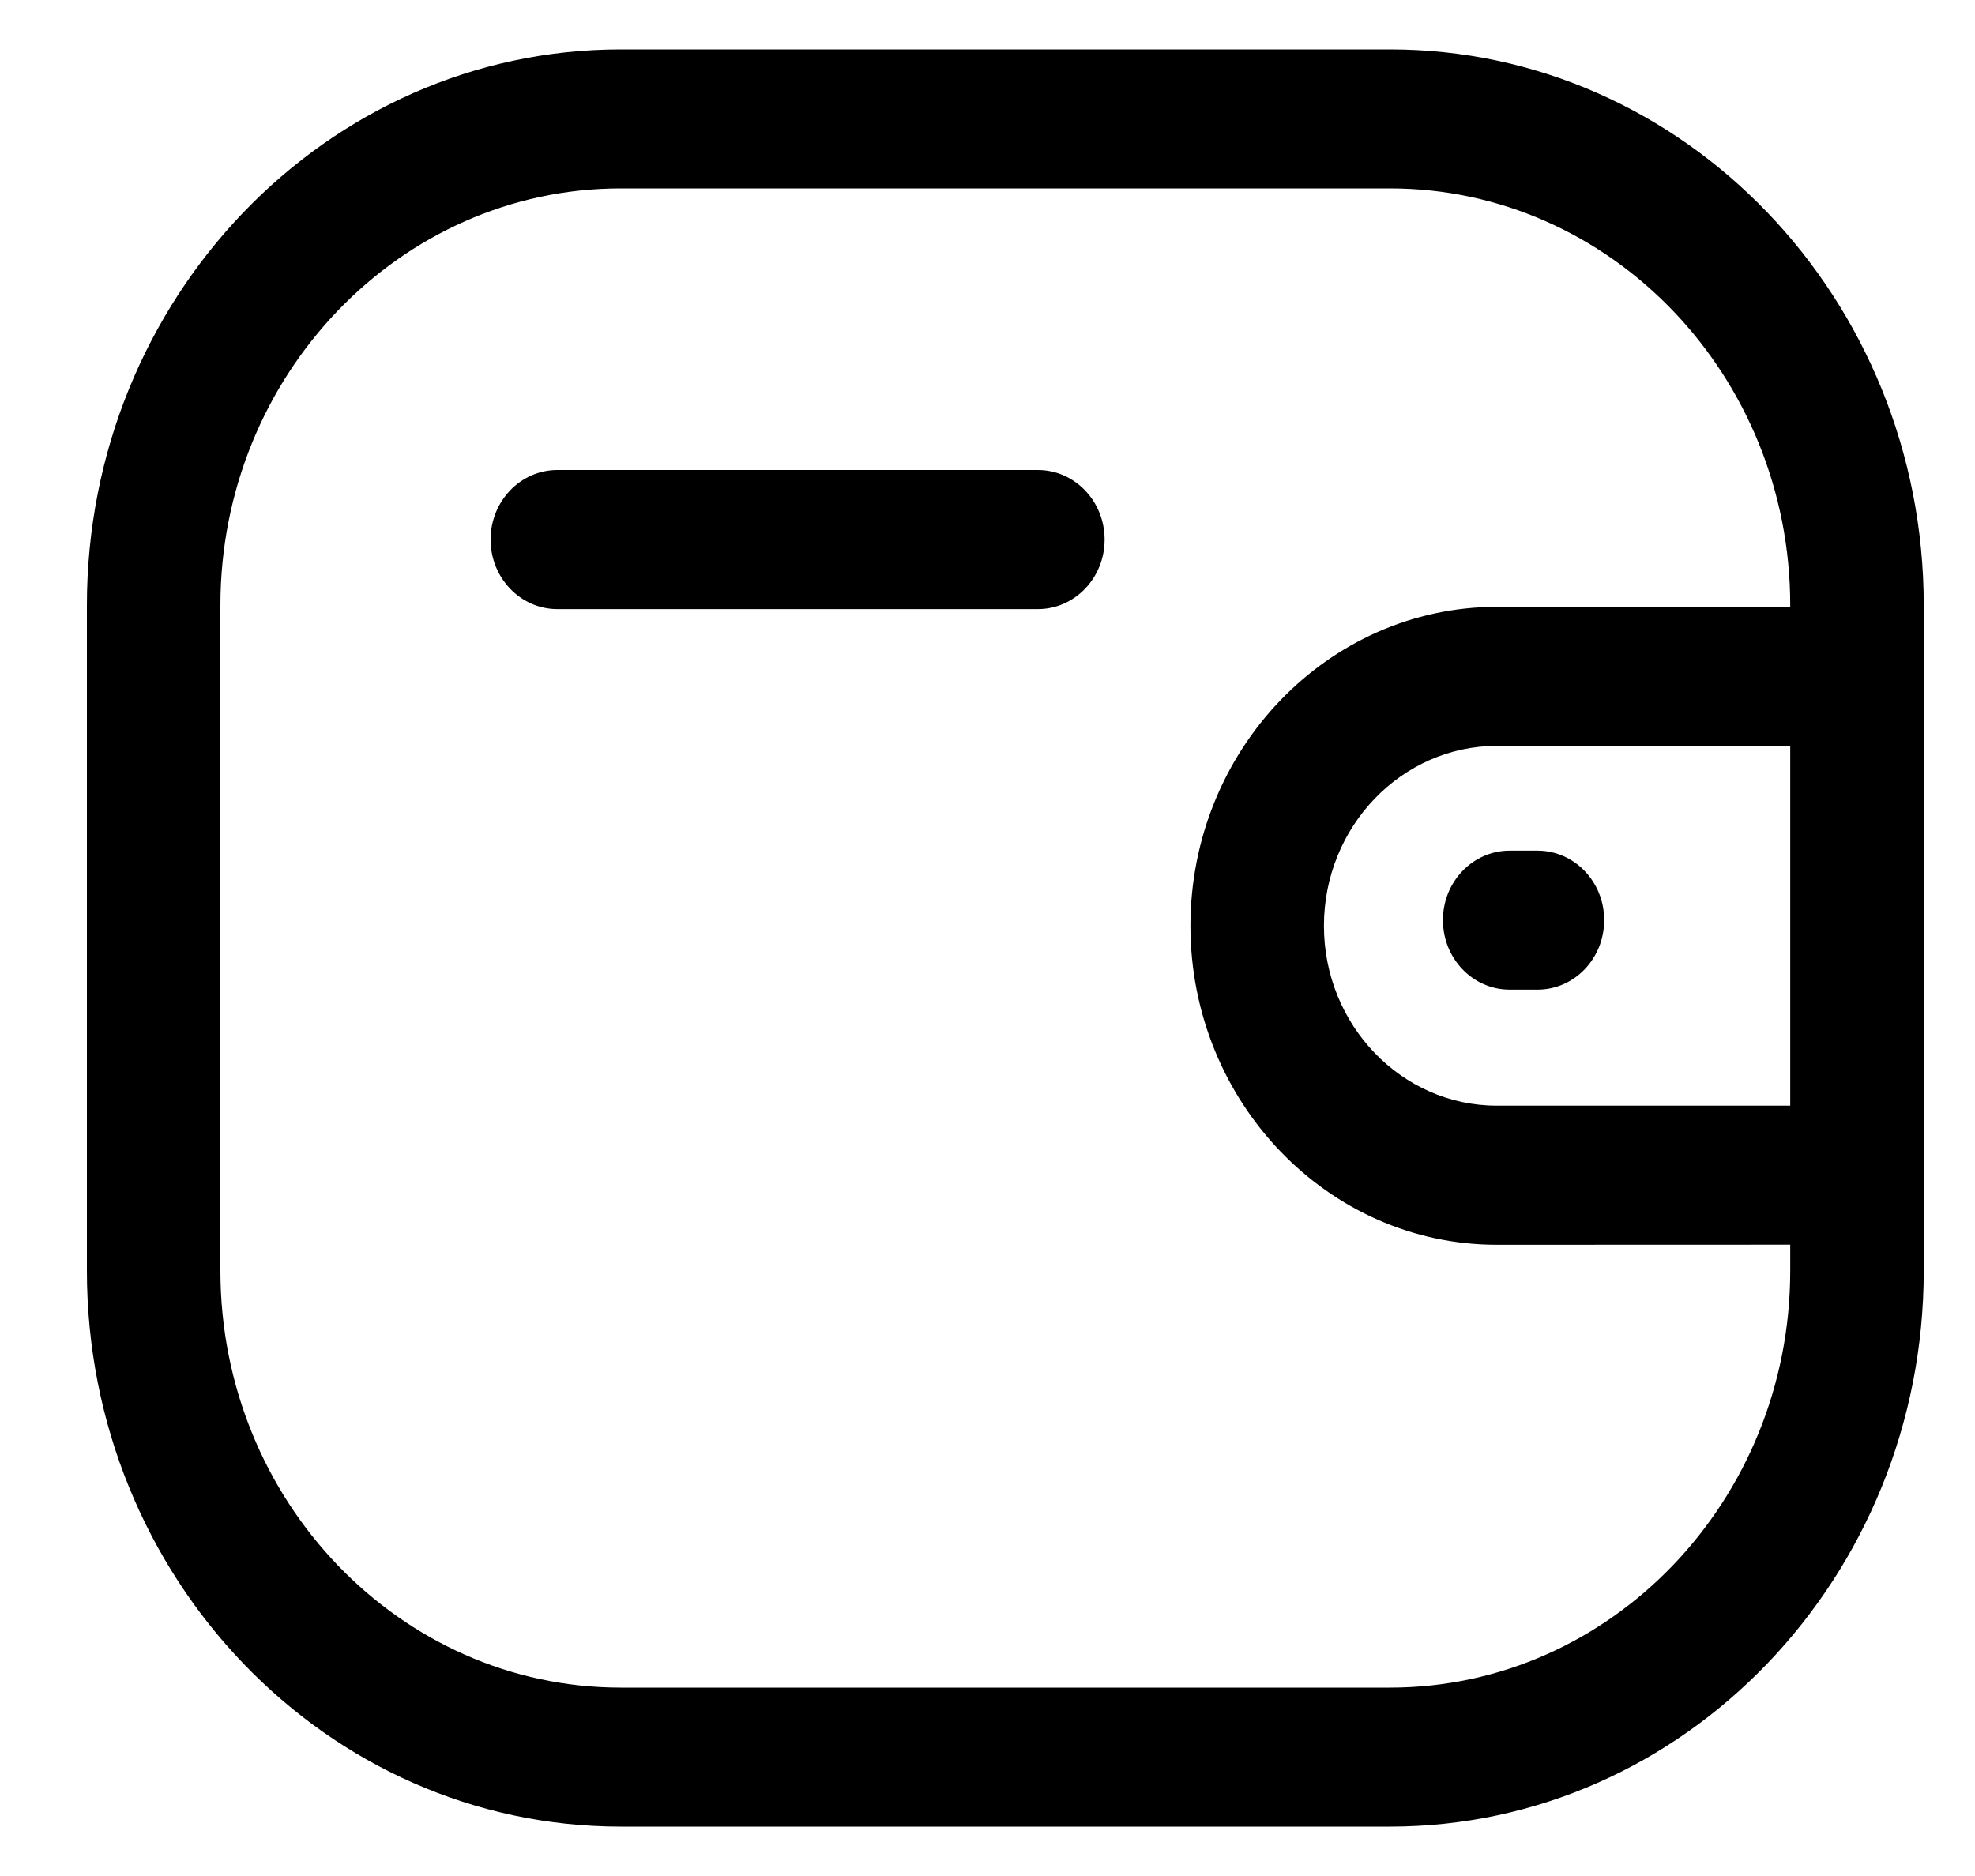<svg width="20" height="19" viewBox="0 0 20 19" fill="none" xmlns="http://www.w3.org/2000/svg">
<path fill-rule="evenodd" clip-rule="evenodd" d="M14.076 0.5C17.057 0.5 19.481 3.025 19.481 6.131V12.869C19.481 15.974 17.057 18.5 14.076 18.5H6.286C3.305 18.5 0.88 15.974 0.88 12.869V6.131C0.88 3.025 3.305 0.5 6.286 0.5H14.076ZM14.076 1.908H6.286C4.051 1.908 2.232 3.803 2.232 6.131V12.869C2.232 15.197 4.051 17.092 6.286 17.092H14.076C16.311 17.092 18.129 15.197 18.129 12.869V12.606L15.157 12.607C13.447 12.607 12.056 11.158 12.055 9.378C12.055 7.596 13.447 6.147 15.157 6.146L18.129 6.145V6.131C18.129 3.803 16.311 1.908 14.076 1.908ZM18.129 7.553L15.157 7.554C14.192 7.555 13.407 8.373 13.407 9.377C13.407 10.381 14.193 11.198 15.157 11.198L18.129 11.198V7.553ZM15.569 8.615C15.943 8.615 16.245 8.93 16.245 9.319C16.245 9.708 15.943 10.023 15.569 10.023H15.288C14.915 10.023 14.612 9.708 14.612 9.319C14.612 8.93 14.915 8.615 15.288 8.615H15.569ZM10.51 4.76C10.883 4.76 11.186 5.076 11.186 5.465C11.186 5.853 10.883 6.169 10.51 6.169H5.644C5.271 6.169 4.968 5.853 4.968 5.465C4.968 5.076 5.271 4.76 5.644 4.76H10.51Z" fill="black"/>
</svg>
